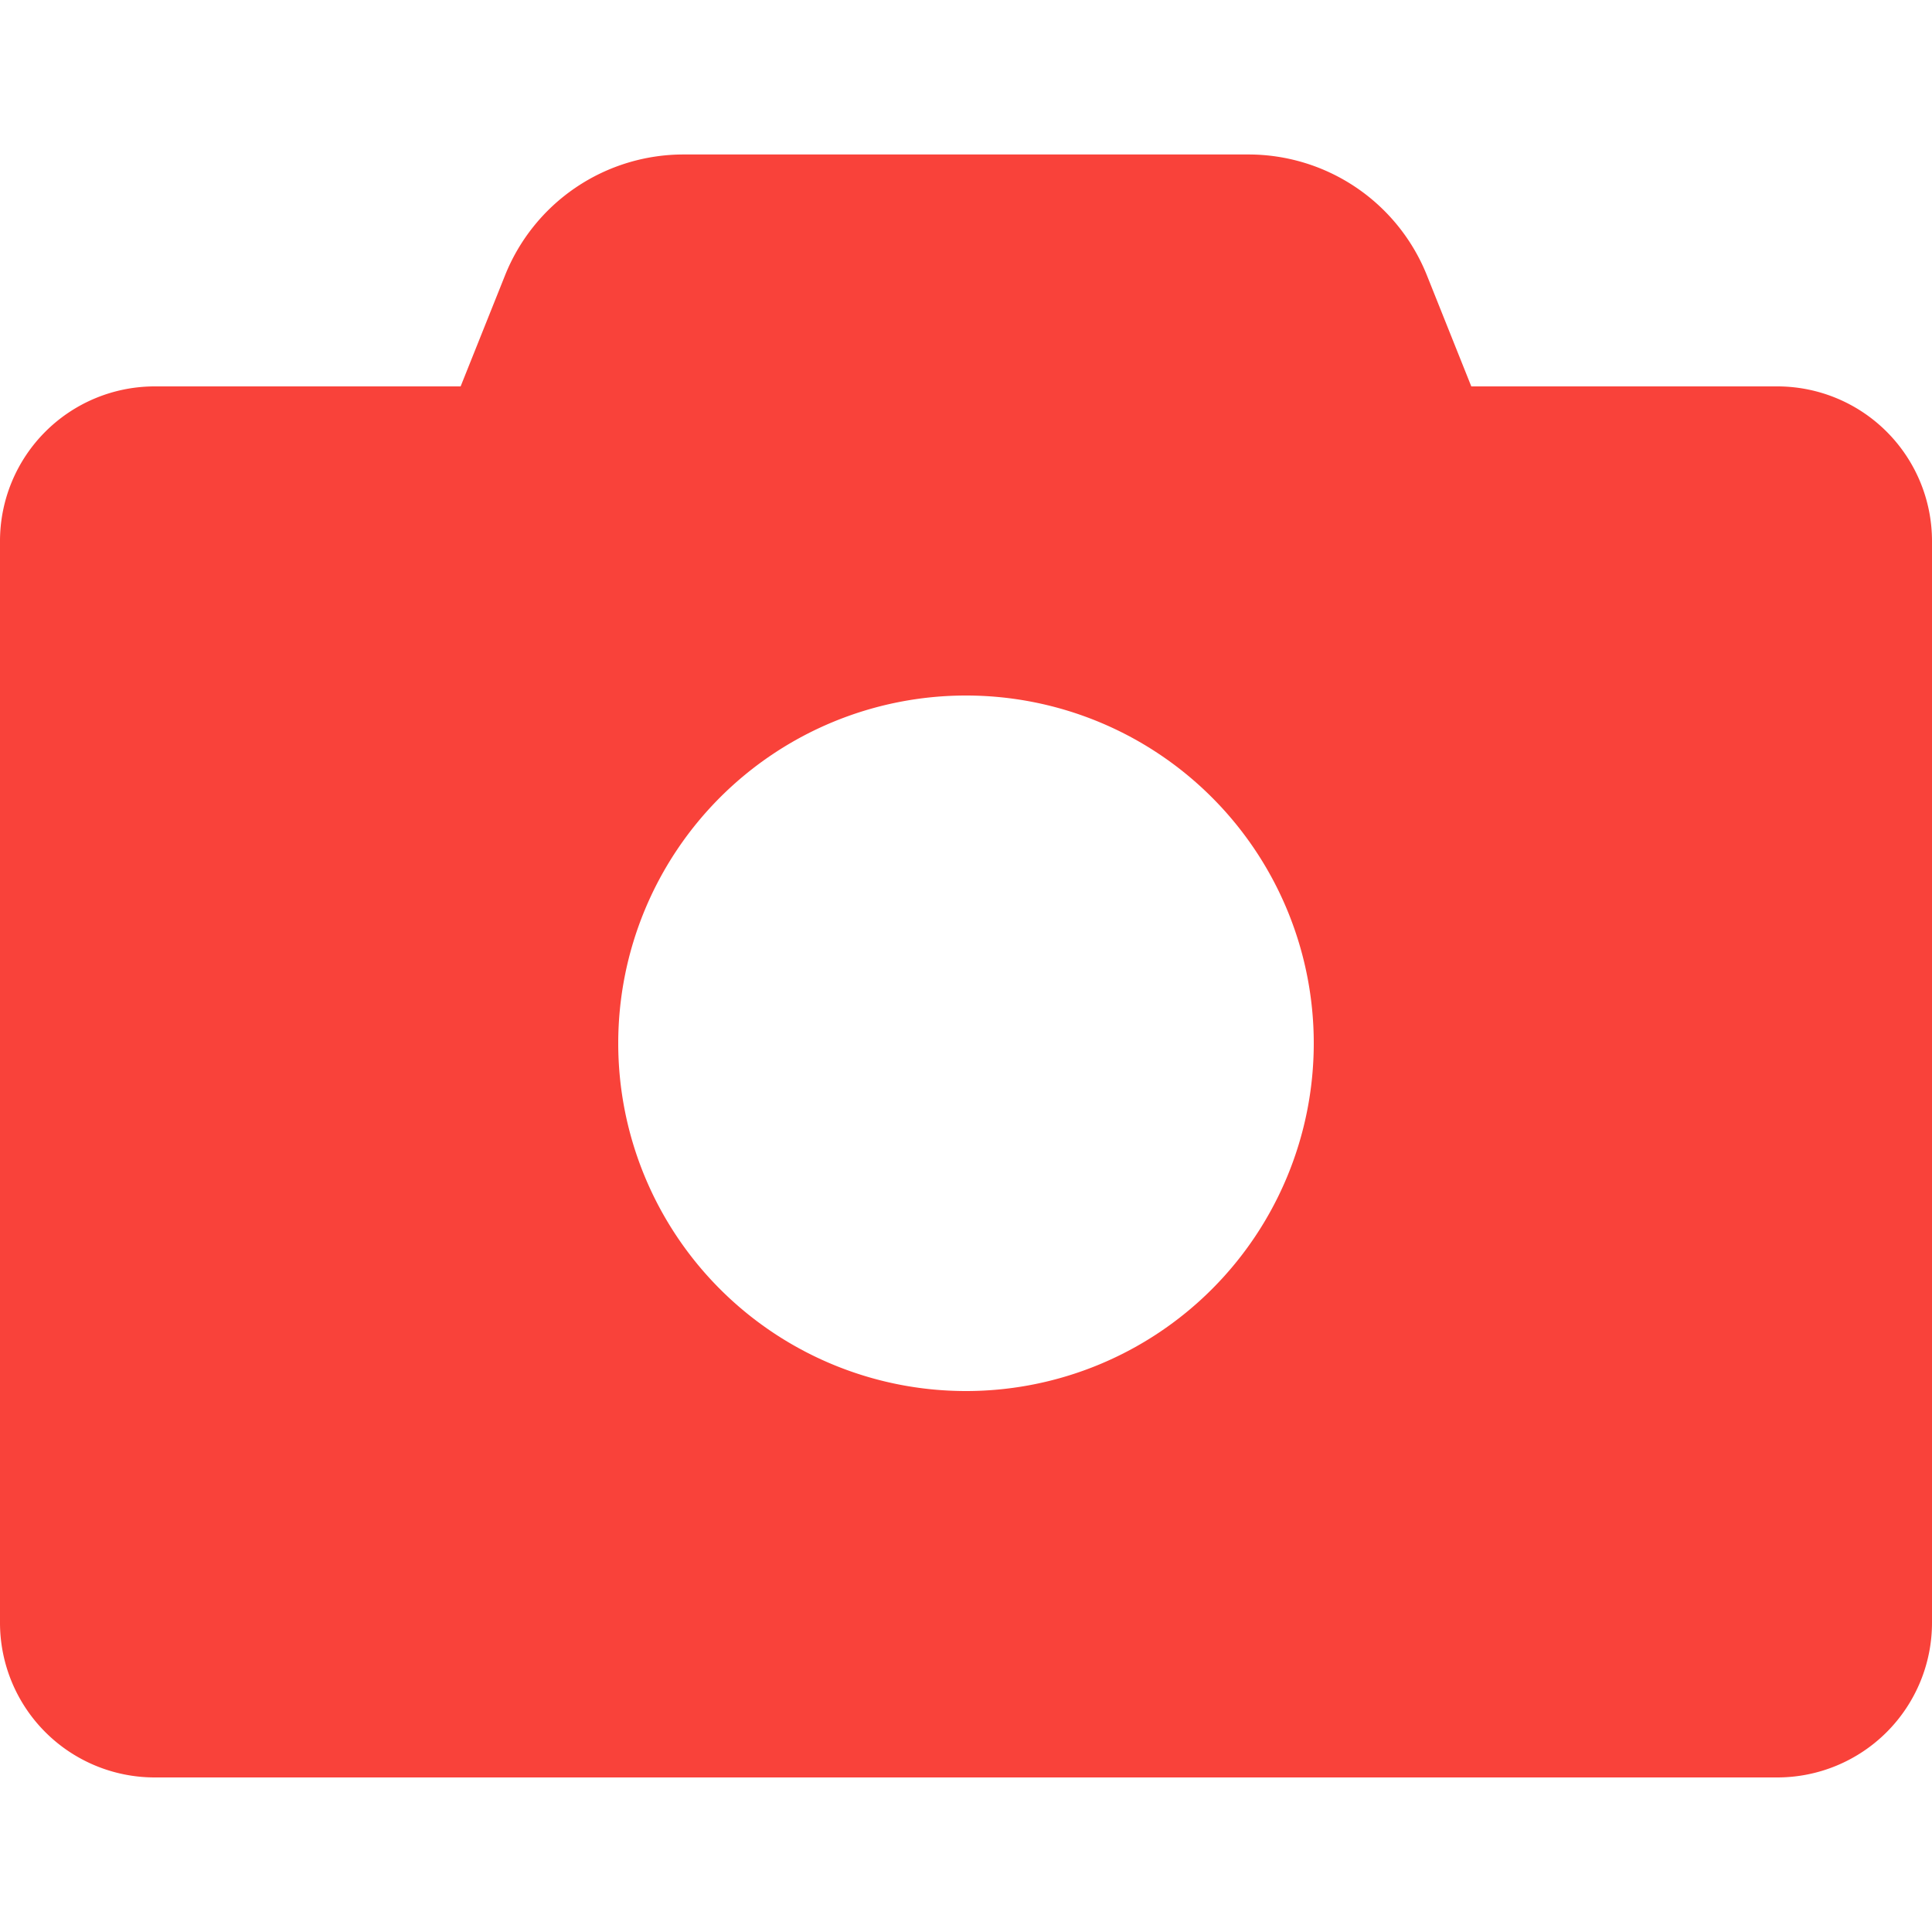 <svg width="24" height="24" fill="none" xmlns="http://www.w3.org/2000/svg"><path d="M22.08 4.8h-3.803l-.548-1.371a2.388 2.388 0 00-2.229-1.51h-7A2.388 2.388 0 006.27 3.43l-.548 1.37H1.92A1.922 1.922 0 000 6.72v13.44a1.922 1.922 0 001.92 1.92h20.16A1.922 1.922 0 0024 20.16V6.72a1.922 1.922 0 00-1.92-1.92zM12 17.28a4.32 4.32 0 110-8.64 4.32 4.32 0 010 8.64z" fill="#F9423A"/></svg>